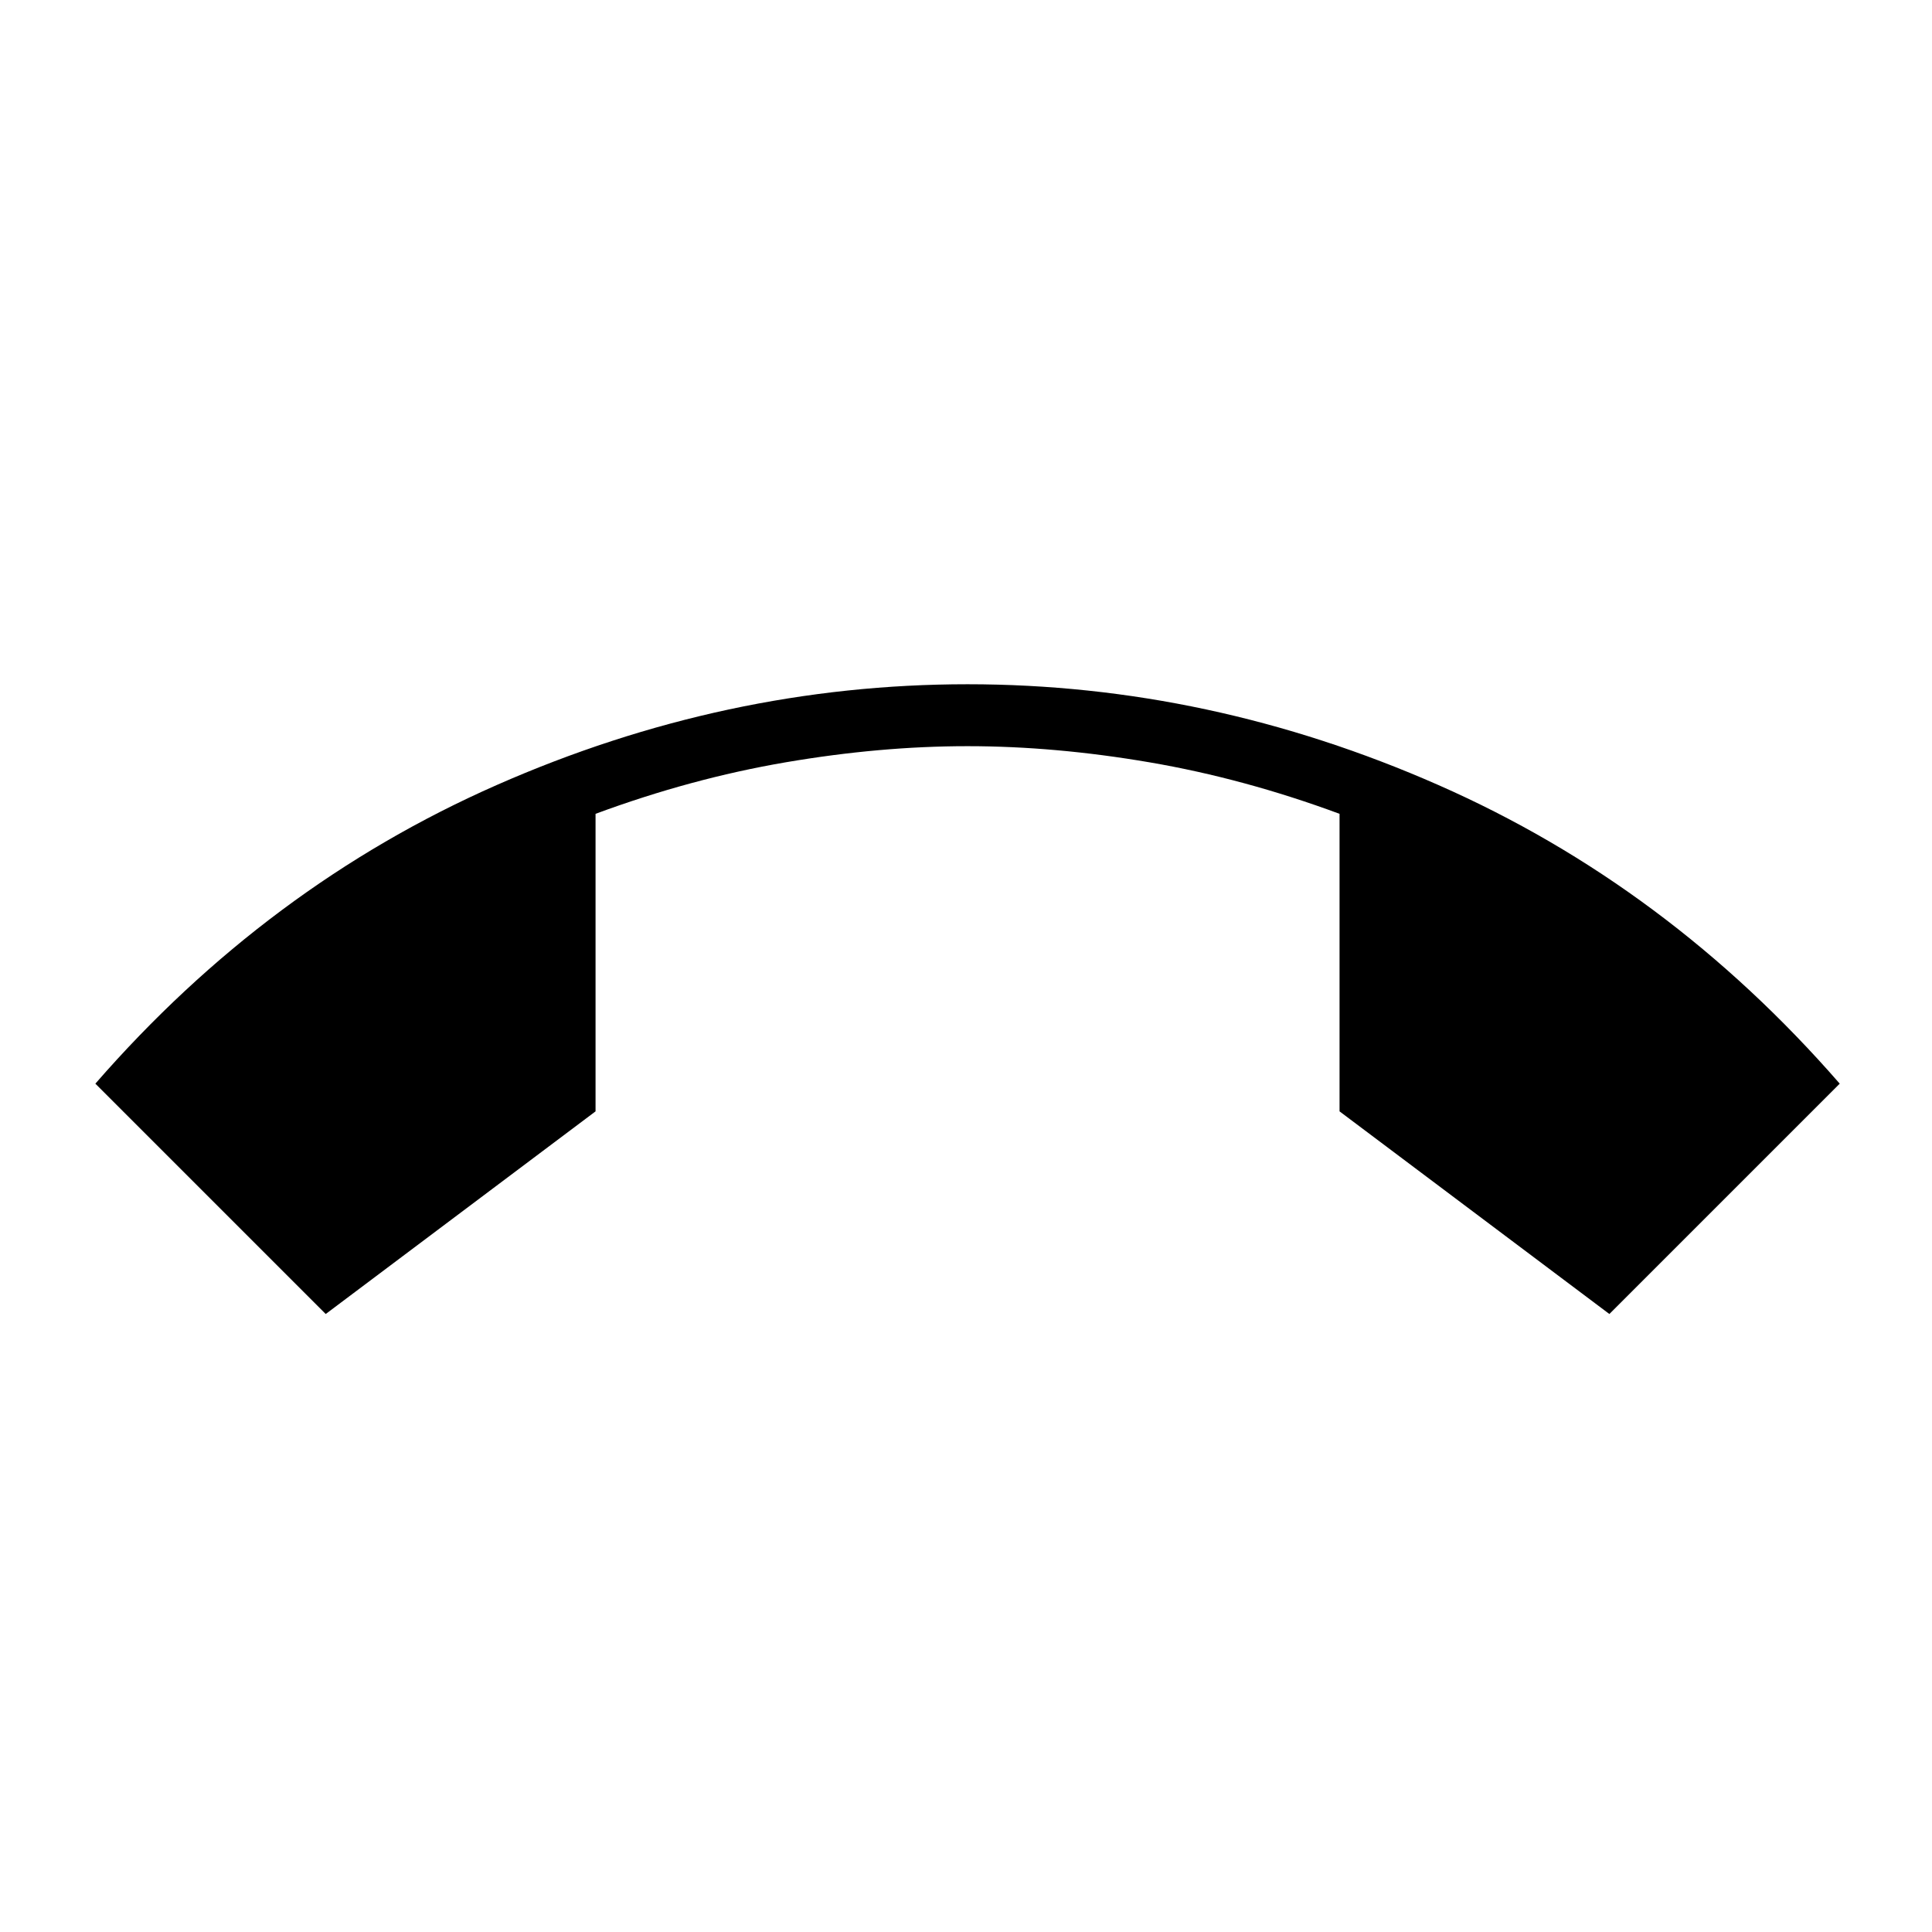 <svg xmlns="http://www.w3.org/2000/svg" width="48" height="48" viewBox="0 -960 960 960"><path d="M161.846-307.077 47.384-421.538q85.539-98.231 199.347-148.347Q360.538-620 480.769-620 601-620 714.808-569.885q113.808 50.116 199.346 148.347L799.692-307.077 665.615-407.769v-147.846q-47.384-17.539-94.346-25.577-46.961-8.039-90.5-8.039-43.538 0-90.5 8.039-46.961 8.038-94.346 25.577v147.846L161.846-307.077Z"/></svg>